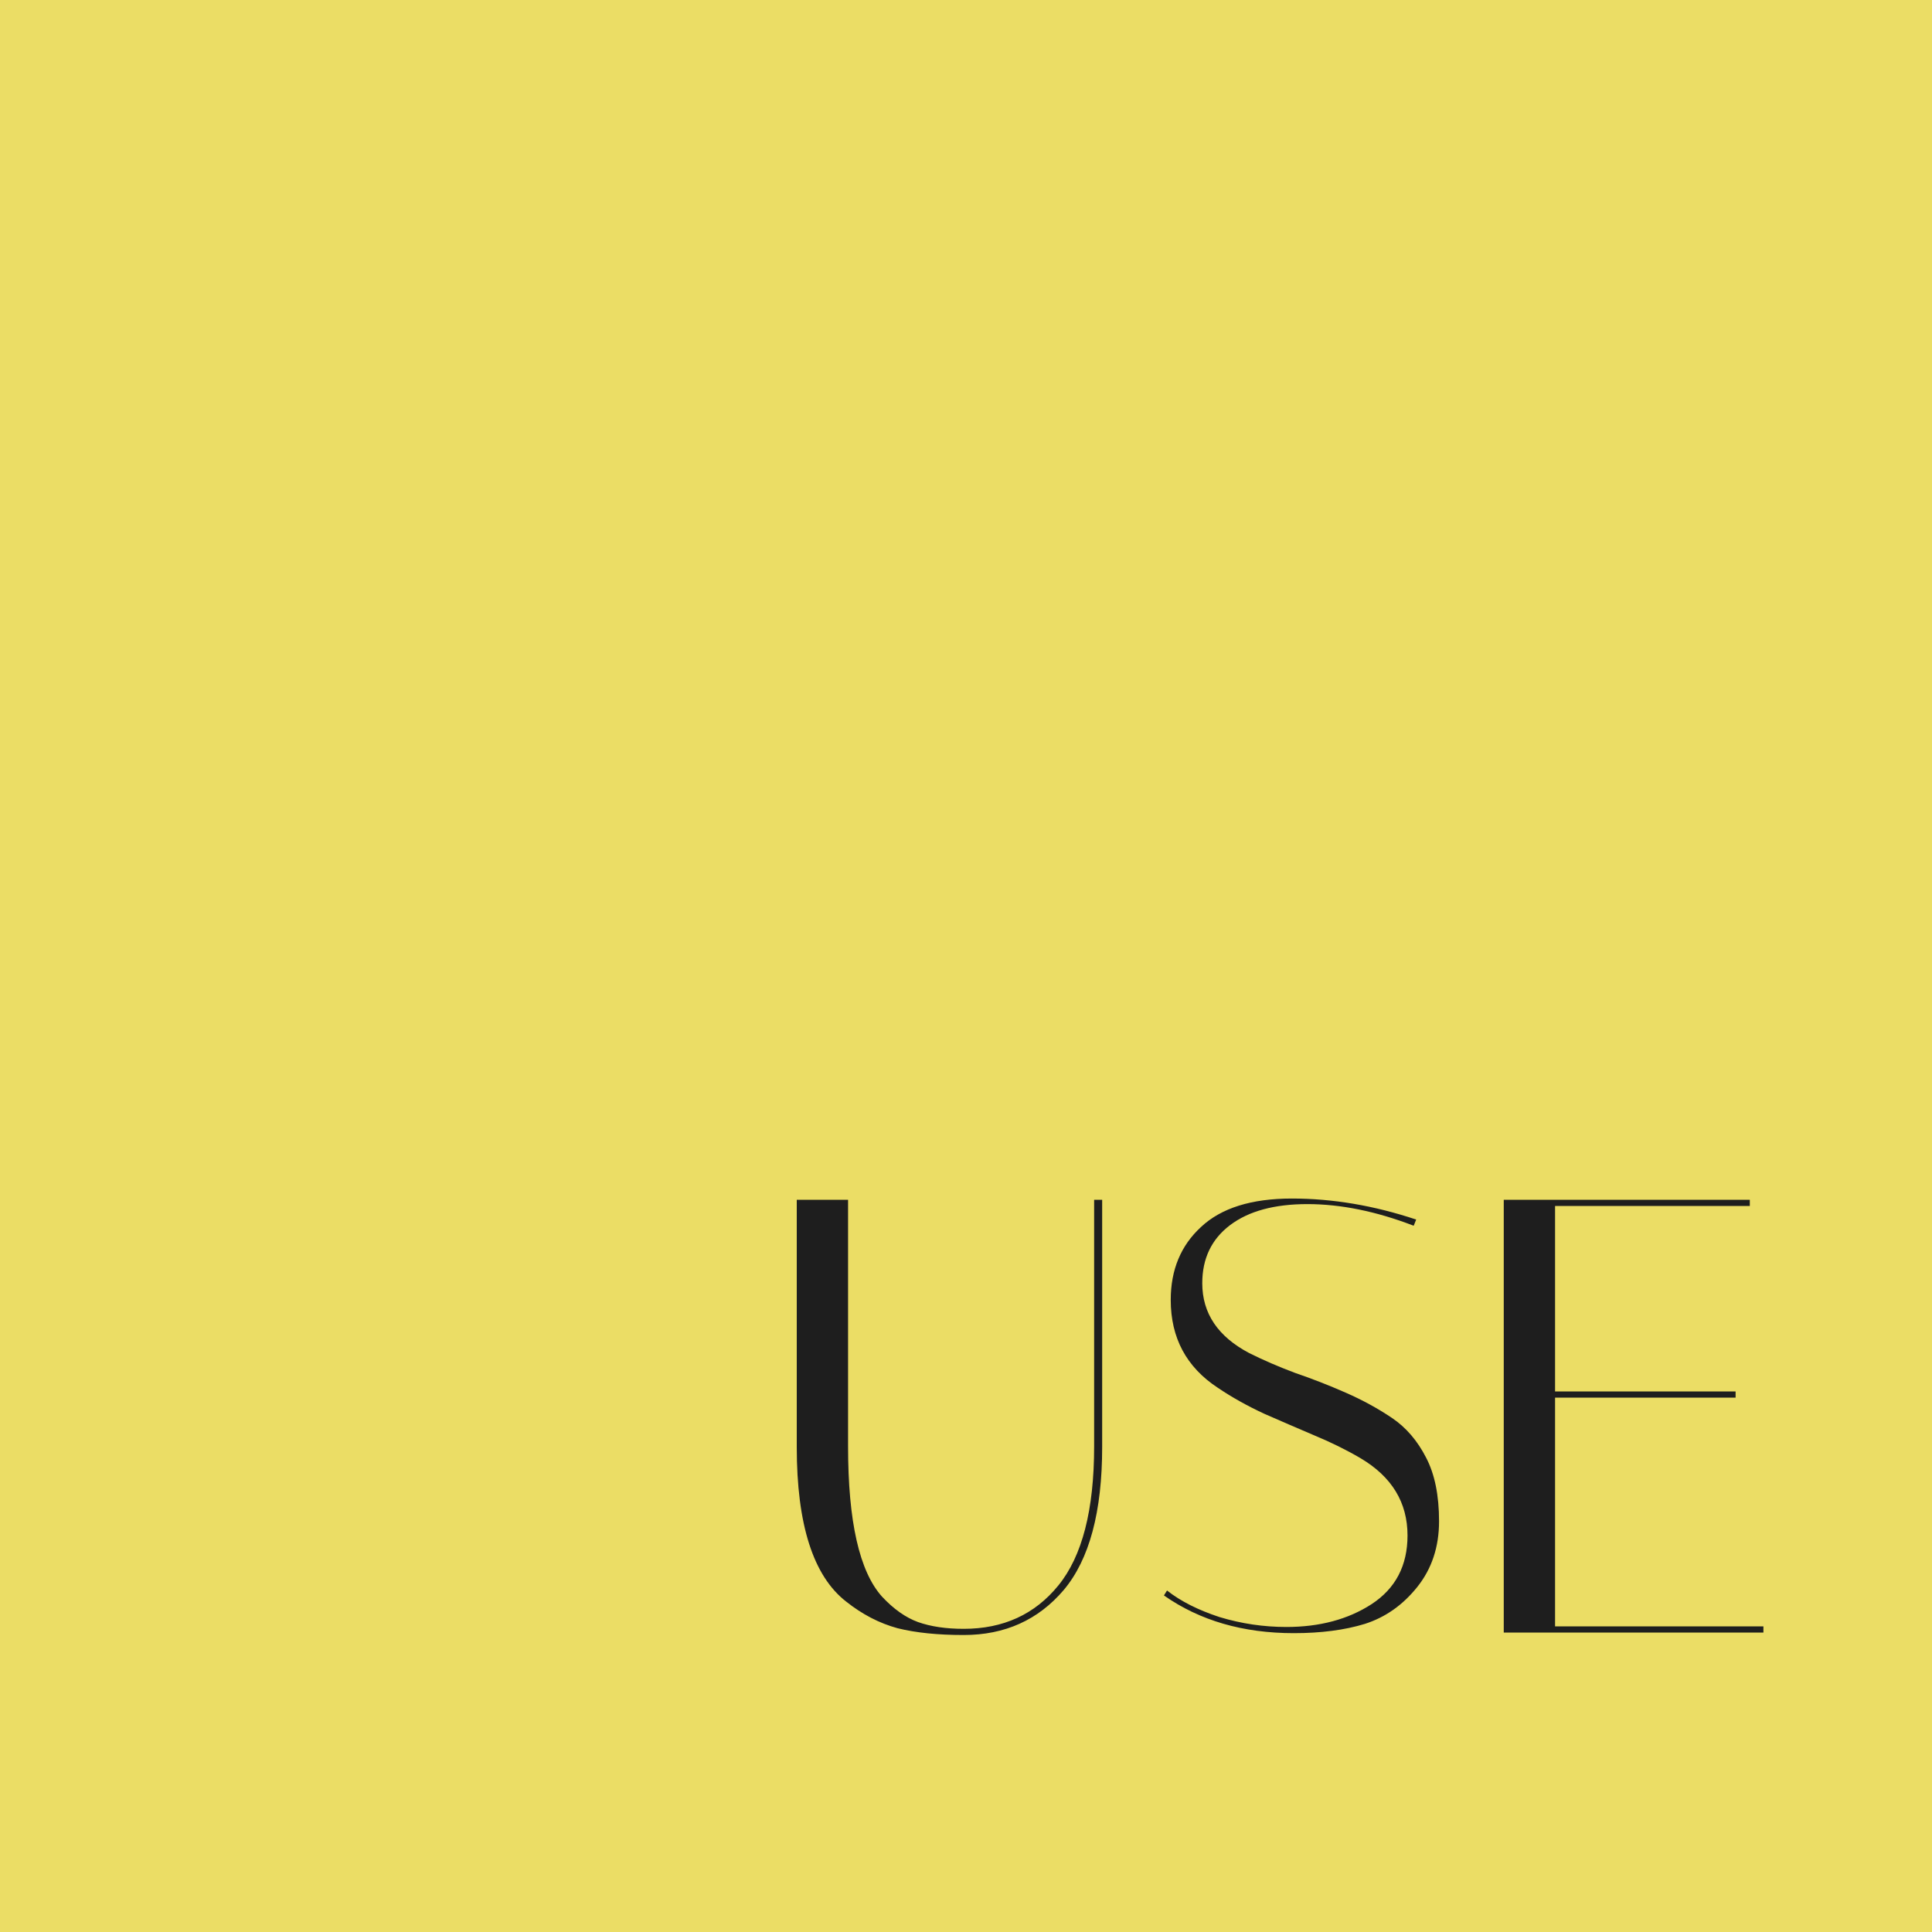 <svg width="200" height="200" viewBox="0 0 200 200" fill="none" xmlns="http://www.w3.org/2000/svg">
<rect width="200" height="200" fill="#EBDD65"/>
<path d="M113.264 124.2H114.096V149.8C114.096 156.499 112.773 161.427 110.128 164.584C107.483 167.699 104.027 169.256 99.76 169.256C97.072 169.256 94.789 169.021 92.912 168.552C91.035 168.04 89.264 167.123 87.6 165.8C84.187 163.155 82.48 157.821 82.48 149.8V124.2H87.792V149.736C87.792 157.501 88.965 162.685 91.312 165.288C92.507 166.568 93.744 167.443 95.024 167.912C96.347 168.381 97.925 168.616 99.76 168.616C103.856 168.616 107.12 167.123 109.552 164.136C112.027 161.107 113.264 156.307 113.264 149.736V124.2ZM146.346 126.888C142.463 125.395 138.794 124.648 135.338 124.648C131.925 124.648 129.258 125.373 127.338 126.824C125.418 128.275 124.458 130.28 124.458 132.84C124.458 135.955 126.079 138.365 129.322 140.072C130.773 140.797 132.351 141.48 134.058 142.12C135.807 142.717 137.557 143.4 139.306 144.168C141.055 144.936 142.655 145.811 144.106 146.792C145.557 147.773 146.73 149.139 147.626 150.888C148.522 152.595 148.97 154.792 148.97 157.48C148.97 160.125 148.223 162.387 146.73 164.264C145.237 166.141 143.423 167.421 141.29 168.104C139.199 168.744 136.746 169.064 133.93 169.064C128.682 169.064 124.202 167.763 120.49 165.16L120.81 164.648C122.218 165.757 124.031 166.675 126.25 167.4C128.511 168.083 130.815 168.424 133.162 168.424C136.618 168.424 139.562 167.635 141.994 166.056C144.469 164.435 145.706 162.067 145.706 158.952C145.706 155.539 144.085 152.872 140.842 150.952C139.391 150.099 137.791 149.309 136.042 148.584C134.335 147.859 132.607 147.112 130.858 146.344C129.109 145.533 127.509 144.637 126.058 143.656C122.815 141.523 121.194 138.493 121.194 134.568C121.194 131.453 122.239 128.936 124.33 127.016C126.421 125.053 129.557 124.072 133.738 124.072C137.962 124.072 142.25 124.797 146.602 126.248L146.346 126.888ZM181.14 124.2V124.84H160.98V144.04H179.668V144.68H160.98V168.36H182.548V169H155.668V124.2H181.14Z" fill="#1E1E1E"/>
</svg>
